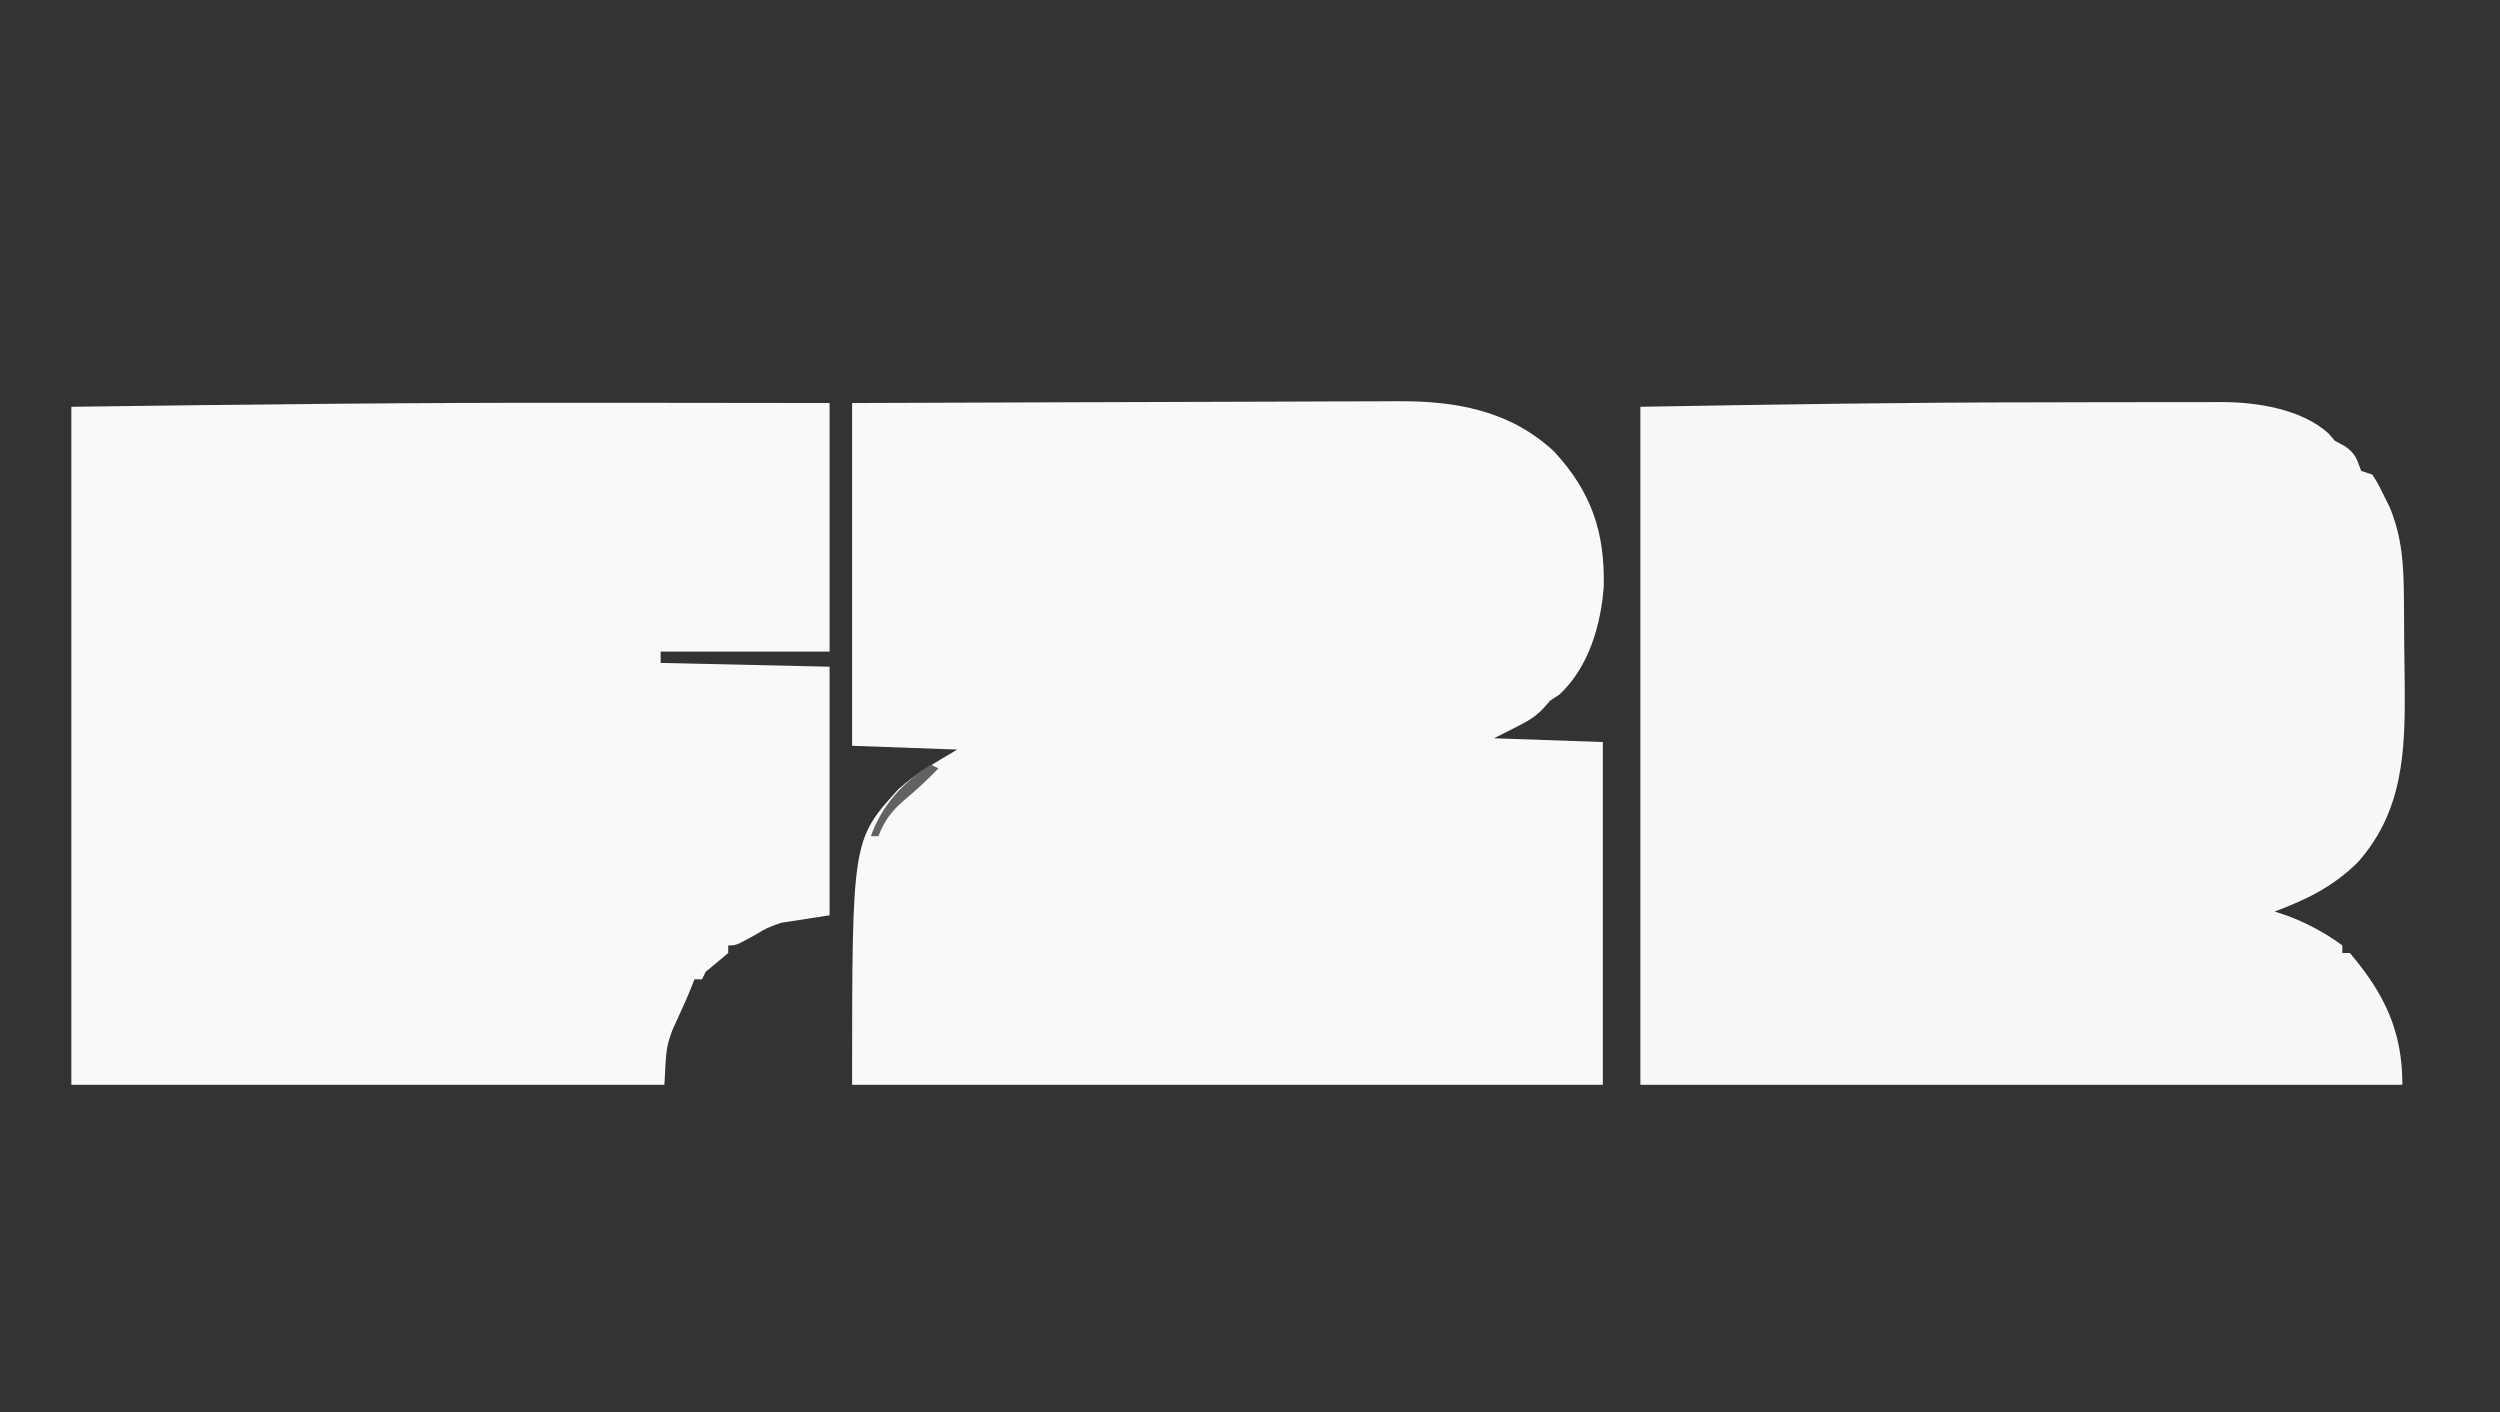 <?xml version="1.0" encoding="UTF-8"?>
<svg xmlns="http://www.w3.org/2000/svg" xmlns:xlink="http://www.w3.org/1999/xlink" width="200px" height="113px" viewBox="0 0 200 113" version="1.1">
<rect x="0" y="0" width="200" height="113" fill="#333333" stroke="none"/>
<g id="surface1">
<path style=" stroke:none;fill-rule:nonzero;fill:rgb(97.255%,97.255%,97.255%);fill-opacity:1;" d="M 163.156 32.188 C 164.887 32.188 166.617 32.184 168.344 32.176 C 169.703 32.176 171.066 32.172 172.426 32.172 C 173.066 32.172 173.703 32.172 174.344 32.168 C 175.223 32.168 176.102 32.168 176.984 32.168 C 177.238 32.168 177.492 32.168 177.754 32.164 C 180.598 32.18 184.09 32.715 186.281 34.672 C 186.445 34.863 186.613 35.059 186.785 35.258 C 187.047 35.398 187.309 35.543 187.574 35.688 C 188.441 36.262 188.539 36.715 188.891 37.668 C 189.188 37.766 189.484 37.867 189.789 37.969 C 190.25 38.703 190.25 38.703 190.711 39.645 C 190.863 39.949 191.016 40.254 191.172 40.566 C 192.184 43.016 192.297 45.25 192.312 47.875 C 192.316 48.246 192.32 48.617 192.324 49 C 192.332 49.789 192.336 50.574 192.336 51.363 C 192.344 52.551 192.359 53.738 192.379 54.926 C 192.422 60.133 192.242 64.938 188.605 69.004 C 186.629 70.941 184.566 71.945 181.98 72.922 C 182.316 73.035 182.652 73.145 182.996 73.262 C 184.559 73.848 186.043 74.641 187.387 75.633 C 187.387 75.832 187.387 76.031 187.387 76.238 C 187.586 76.238 187.785 76.238 187.988 76.238 C 190.758 79.512 192.191 82.457 192.191 86.785 C 172.074 86.785 151.957 86.785 131.23 86.785 C 131.23 68.887 131.23 50.984 131.23 32.543 C 141.879 32.359 152.512 32.188 163.156 32.188 Z M 163.156 32.188 "/>
<path style=" stroke:none;fill-rule:nonzero;fill:rgb(97.647%,97.647%,97.647%);fill-opacity:1;" d="M 68.168 32.242 C 79.961 32.195 79.961 32.195 84.922 32.184 C 88.34 32.176 91.758 32.168 95.176 32.152 C 97.668 32.141 100.156 32.133 102.645 32.129 C 103.965 32.129 105.281 32.125 106.598 32.113 C 107.84 32.105 109.082 32.105 110.324 32.105 C 110.777 32.105 111.23 32.105 111.684 32.098 C 116.375 32.055 120.773 32.805 124.332 36.125 C 127.312 39.352 128.391 42.562 128.301 46.918 C 128.07 50.031 127.094 53.383 124.758 55.559 C 124.516 55.719 124.273 55.883 124.023 56.047 C 123.809 56.289 123.59 56.531 123.367 56.781 C 122.523 57.555 122.523 57.555 119.52 59.062 C 122.395 59.16 125.266 59.262 128.227 59.363 C 128.227 68.41 128.227 77.461 128.227 86.785 C 108.41 86.785 88.59 86.785 68.168 86.785 C 68.168 67.215 68.168 67.215 71.859 63.148 C 73.266 61.859 74.953 60.941 76.578 59.965 C 72.414 59.816 72.414 59.816 68.168 59.664 C 68.168 50.613 68.168 41.566 68.168 32.242 Z M 68.168 32.242 "/>
<path style=" stroke:none;fill-rule:nonzero;fill:rgb(97.647%,97.647%,97.647%);fill-opacity:1;" d="M 47.273 32.223 C 49.445 32.227 51.617 32.227 53.789 32.227 C 57.98 32.23 62.172 32.238 66.367 32.242 C 66.367 38.805 66.367 45.367 66.367 52.129 C 61.906 52.129 57.449 52.129 52.852 52.129 C 52.852 52.43 52.852 52.727 52.852 53.035 C 57.312 53.133 61.773 53.234 66.367 53.336 C 66.367 59.898 66.367 66.461 66.367 73.223 C 64.434 73.523 64.434 73.523 62.461 73.828 C 61.34 74.238 61.34 74.238 60.453 74.77 C 58.895 75.633 58.895 75.633 58.258 75.633 C 58.258 75.832 58.258 76.031 58.258 76.238 C 57.664 76.746 57.062 77.246 56.457 77.742 C 56.355 77.941 56.258 78.141 56.156 78.348 C 55.957 78.348 55.758 78.348 55.555 78.348 C 55.473 78.559 55.391 78.773 55.305 78.992 C 55.074 79.559 54.832 80.121 54.578 80.676 C 54.449 80.965 54.32 81.25 54.184 81.547 C 54.055 81.832 53.926 82.117 53.789 82.406 C 53.301 83.812 53.301 83.812 53.152 86.785 C 37.496 86.785 21.836 86.785 5.707 86.785 C 5.707 68.887 5.707 50.984 5.707 32.543 C 19.566 32.355 33.414 32.199 47.273 32.223 Z M 47.273 32.223 "/>
<path style=" stroke:none;fill-rule:nonzero;fill:rgb(38.431%,38.431%,38.431%);fill-opacity:1;" d="M 74.473 61.172 C 74.672 61.27 74.871 61.371 75.074 61.473 C 74.199 62.379 73.305 63.207 72.336 64.016 C 71.34 64.875 70.754 65.648 70.27 66.895 C 70.07 66.895 69.875 66.895 69.668 66.895 C 70.578 64.371 72.242 62.586 74.473 61.172 Z M 74.473 61.172 "/>
</g>
</svg>
